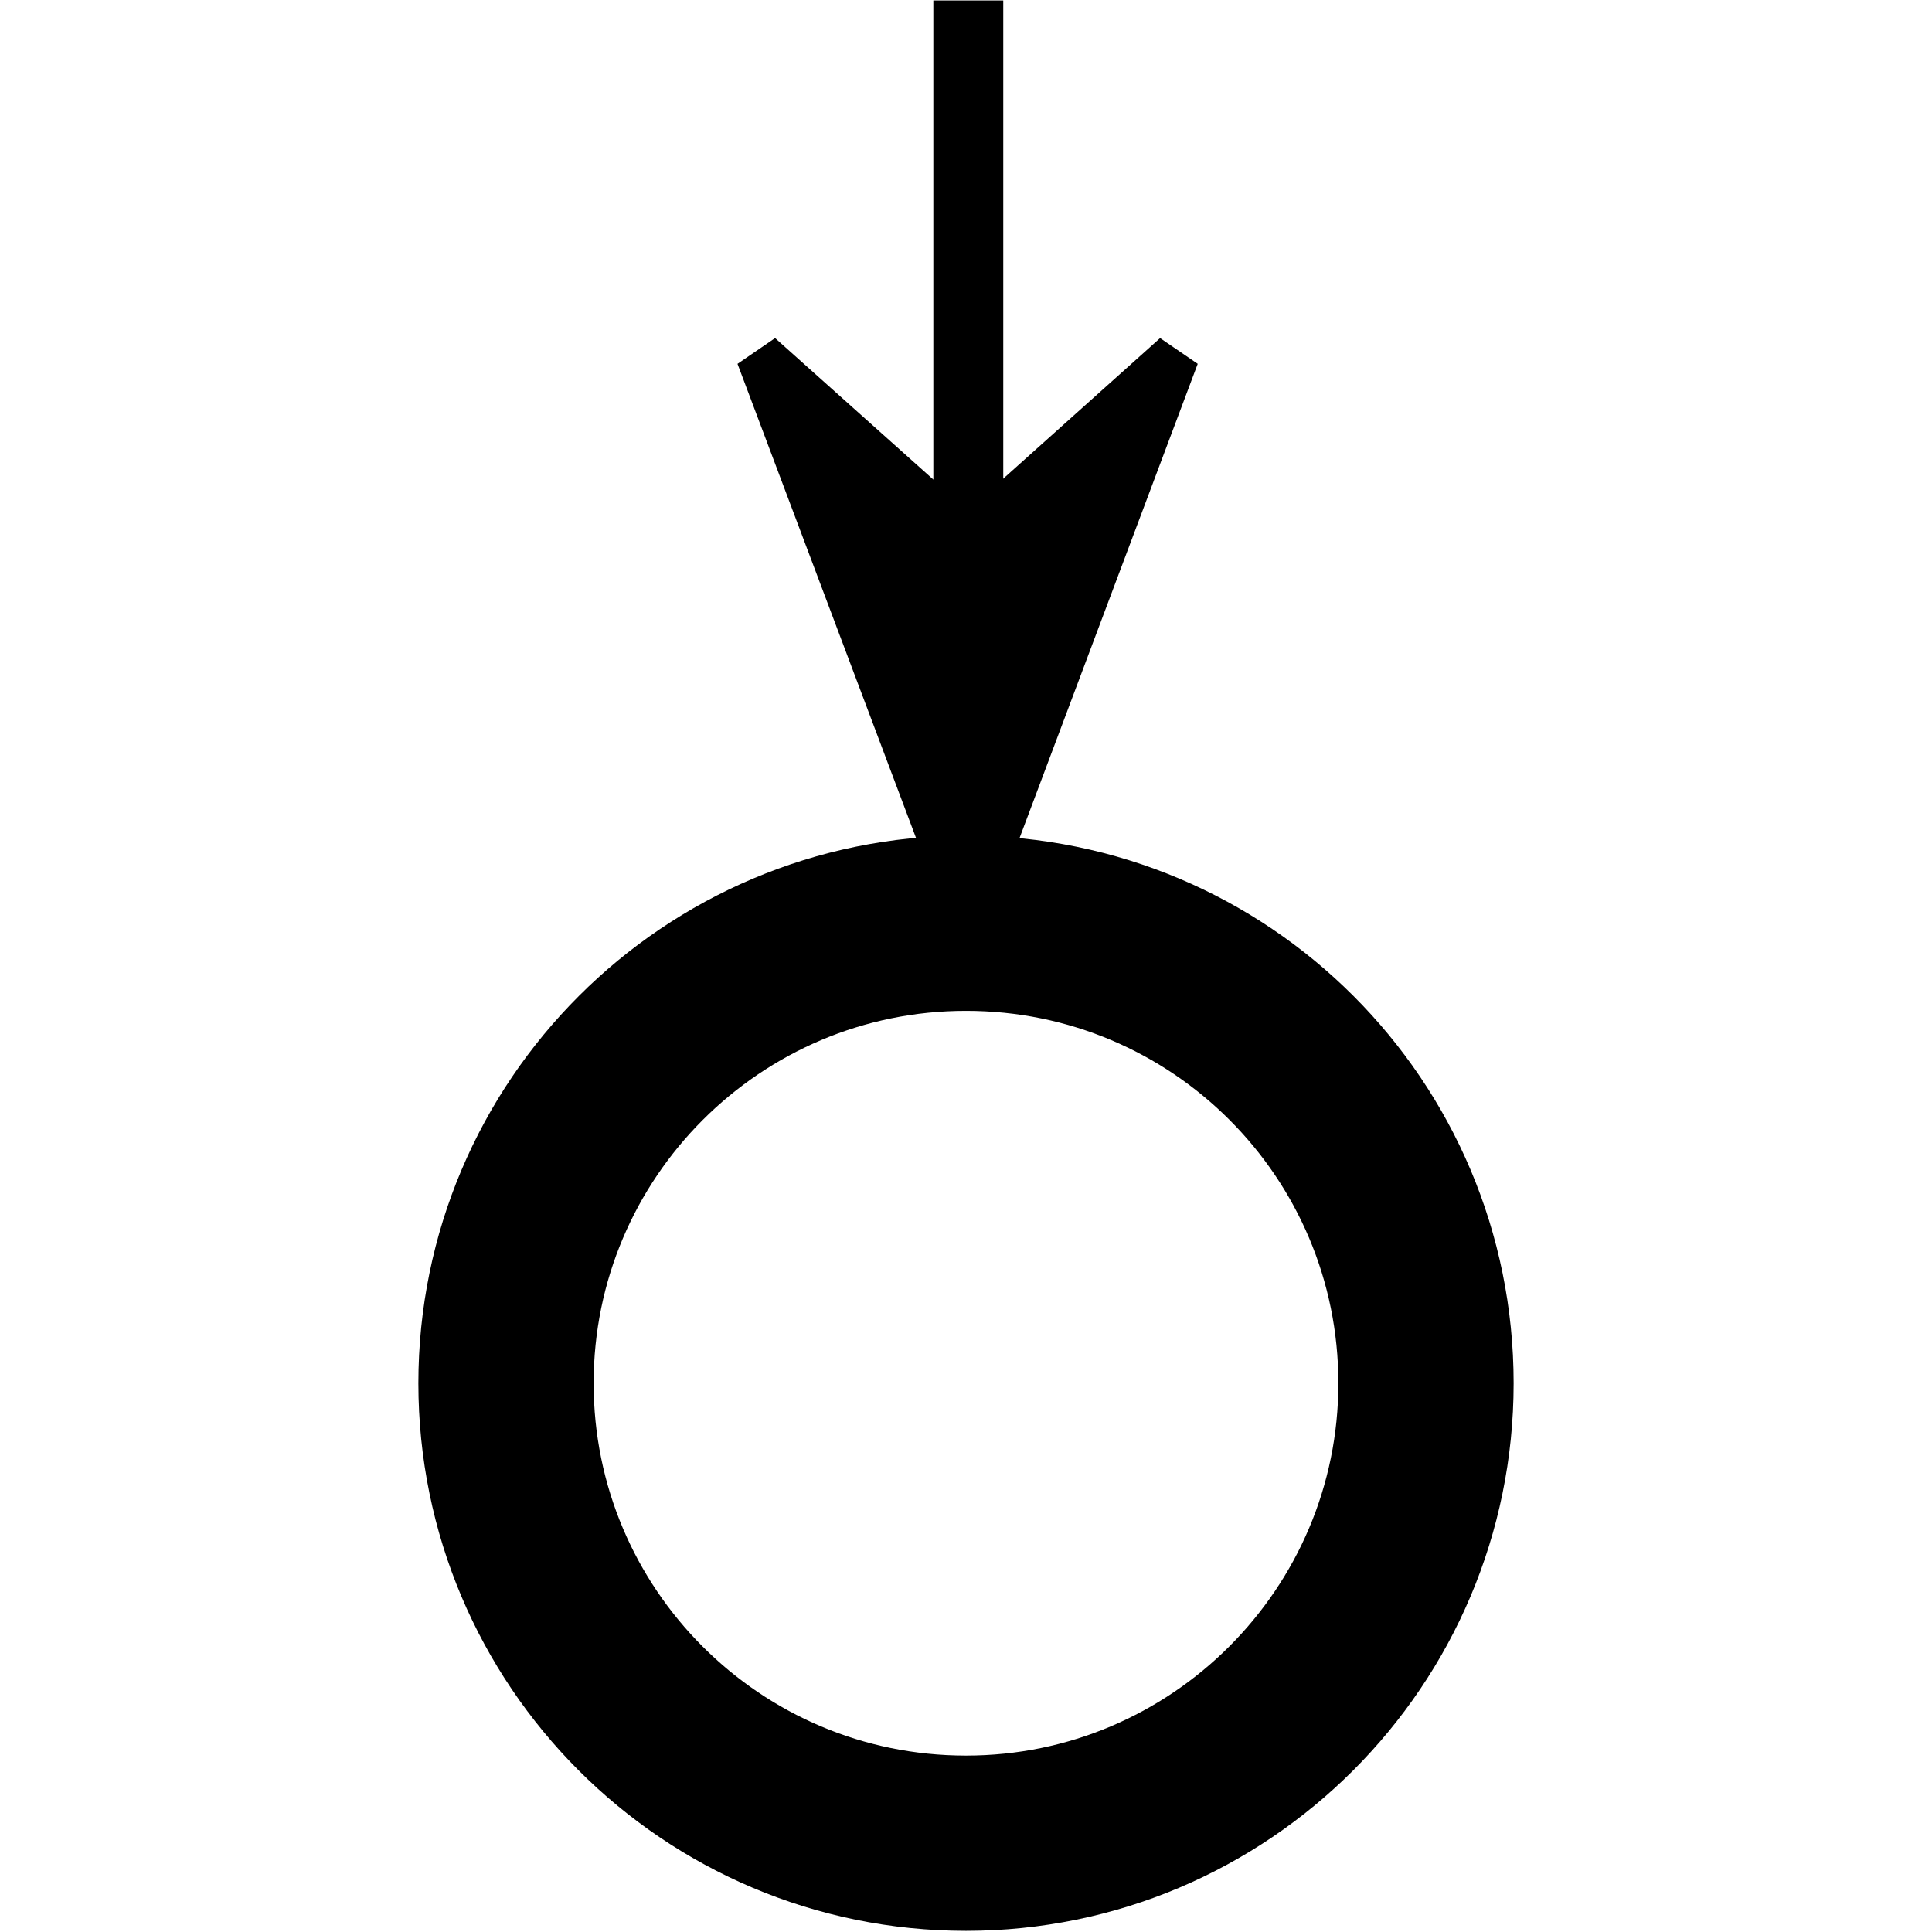 <?xml version="1.0" encoding="UTF-8" standalone="no"?>
<!-- Created with Inkscape (http://www.inkscape.org/) -->

<svg
   xmlns:dc="http://purl.org/dc/elements/1.1/"
   xmlns:cc="http://creativecommons.org/ns#"
   xmlns:rdf="http://www.w3.org/1999/02/22-rdf-syntax-ns#"
   xmlns:svg="http://www.w3.org/2000/svg"
   xmlns="http://www.w3.org/2000/svg"
   xmlns:sodipodi="http://sodipodi.sourceforge.net/DTD/sodipodi-0.dtd"
   xmlns:inkscape="http://www.inkscape.org/namespaces/inkscape"
   width="4.2mm"
   height="4.2mm"
   viewBox="0 0 4.2 4.2"
   version="1.1"
   id="svg714"
   inkscape:version="0.92.2 (5c3e80d, 2017-08-06)"
   sodipodi:docname="26.1.46.svg">
  <defs
     id="defs708" />
  <sodipodi:namedview
     id="base"
     pagecolor="#ffffff"
     bordercolor="#666666"
     borderopacity="1.0"
     inkscape:pageopacity="0.0"
     inkscape:pageshadow="2"
     inkscape:zoom="15.839192"
     inkscape:cx="8.1621041"
     inkscape:cy="2.86359"
     inkscape:document-units="mm"
     inkscape:current-layer="layer1"
     showgrid="false"
     inkscape:window-width="1920"
     inkscape:window-height="1018"
     inkscape:window-x="-8"
     inkscape:window-y="-8"
     inkscape:window-maximized="1" />
  <g
     inkscape:label="Layer 1"
     inkscape:groupmode="layer"
     id="layer1"
     transform="translate(-104.643,-146.732)">
    <g
       id="g729"
       transform="translate(0.91,-0.002)">
      <path
         id="path124"
         d="m 105.838,146.735 v 1.512"
         style="fill:none;stroke:#000000;stroke-width:0.152;stroke-linecap:butt;stroke-linejoin:miter;stroke-miterlimit:4;stroke-dasharray:none;stroke-opacity:1"
         inkscape:connector-curvature="0" />
      <path
         id="path126"
         d="m 106.289,147.507 -0.452,1.203 -0.453,-1.203 0.453,0.405 z"
         style="fill:#000000;fill-opacity:1;fill-rule:nonzero;stroke:#000000;stroke-width:0.102;stroke-linecap:butt;stroke-linejoin:miter;stroke-miterlimit:4;stroke-dasharray:none;stroke-opacity:1"
         inkscape:connector-curvature="0" />
      <path
         id="path396"
         d="m 105.833,150.741 c 0.552,0 1,-0.448 1,-1 0,-0.553 -0.447,-1 -1,-1 -0.552,0 -1,0.448 -1,1 0,0.552 0.447,1 1,1 z"
         style="fill:none;stroke:#000000;stroke-width:0.381;stroke-linecap:butt;stroke-linejoin:miter;stroke-miterlimit:4;stroke-dasharray:none;stroke-opacity:1"
         inkscape:connector-curvature="0" />
    </g>
  </g>
</svg>

